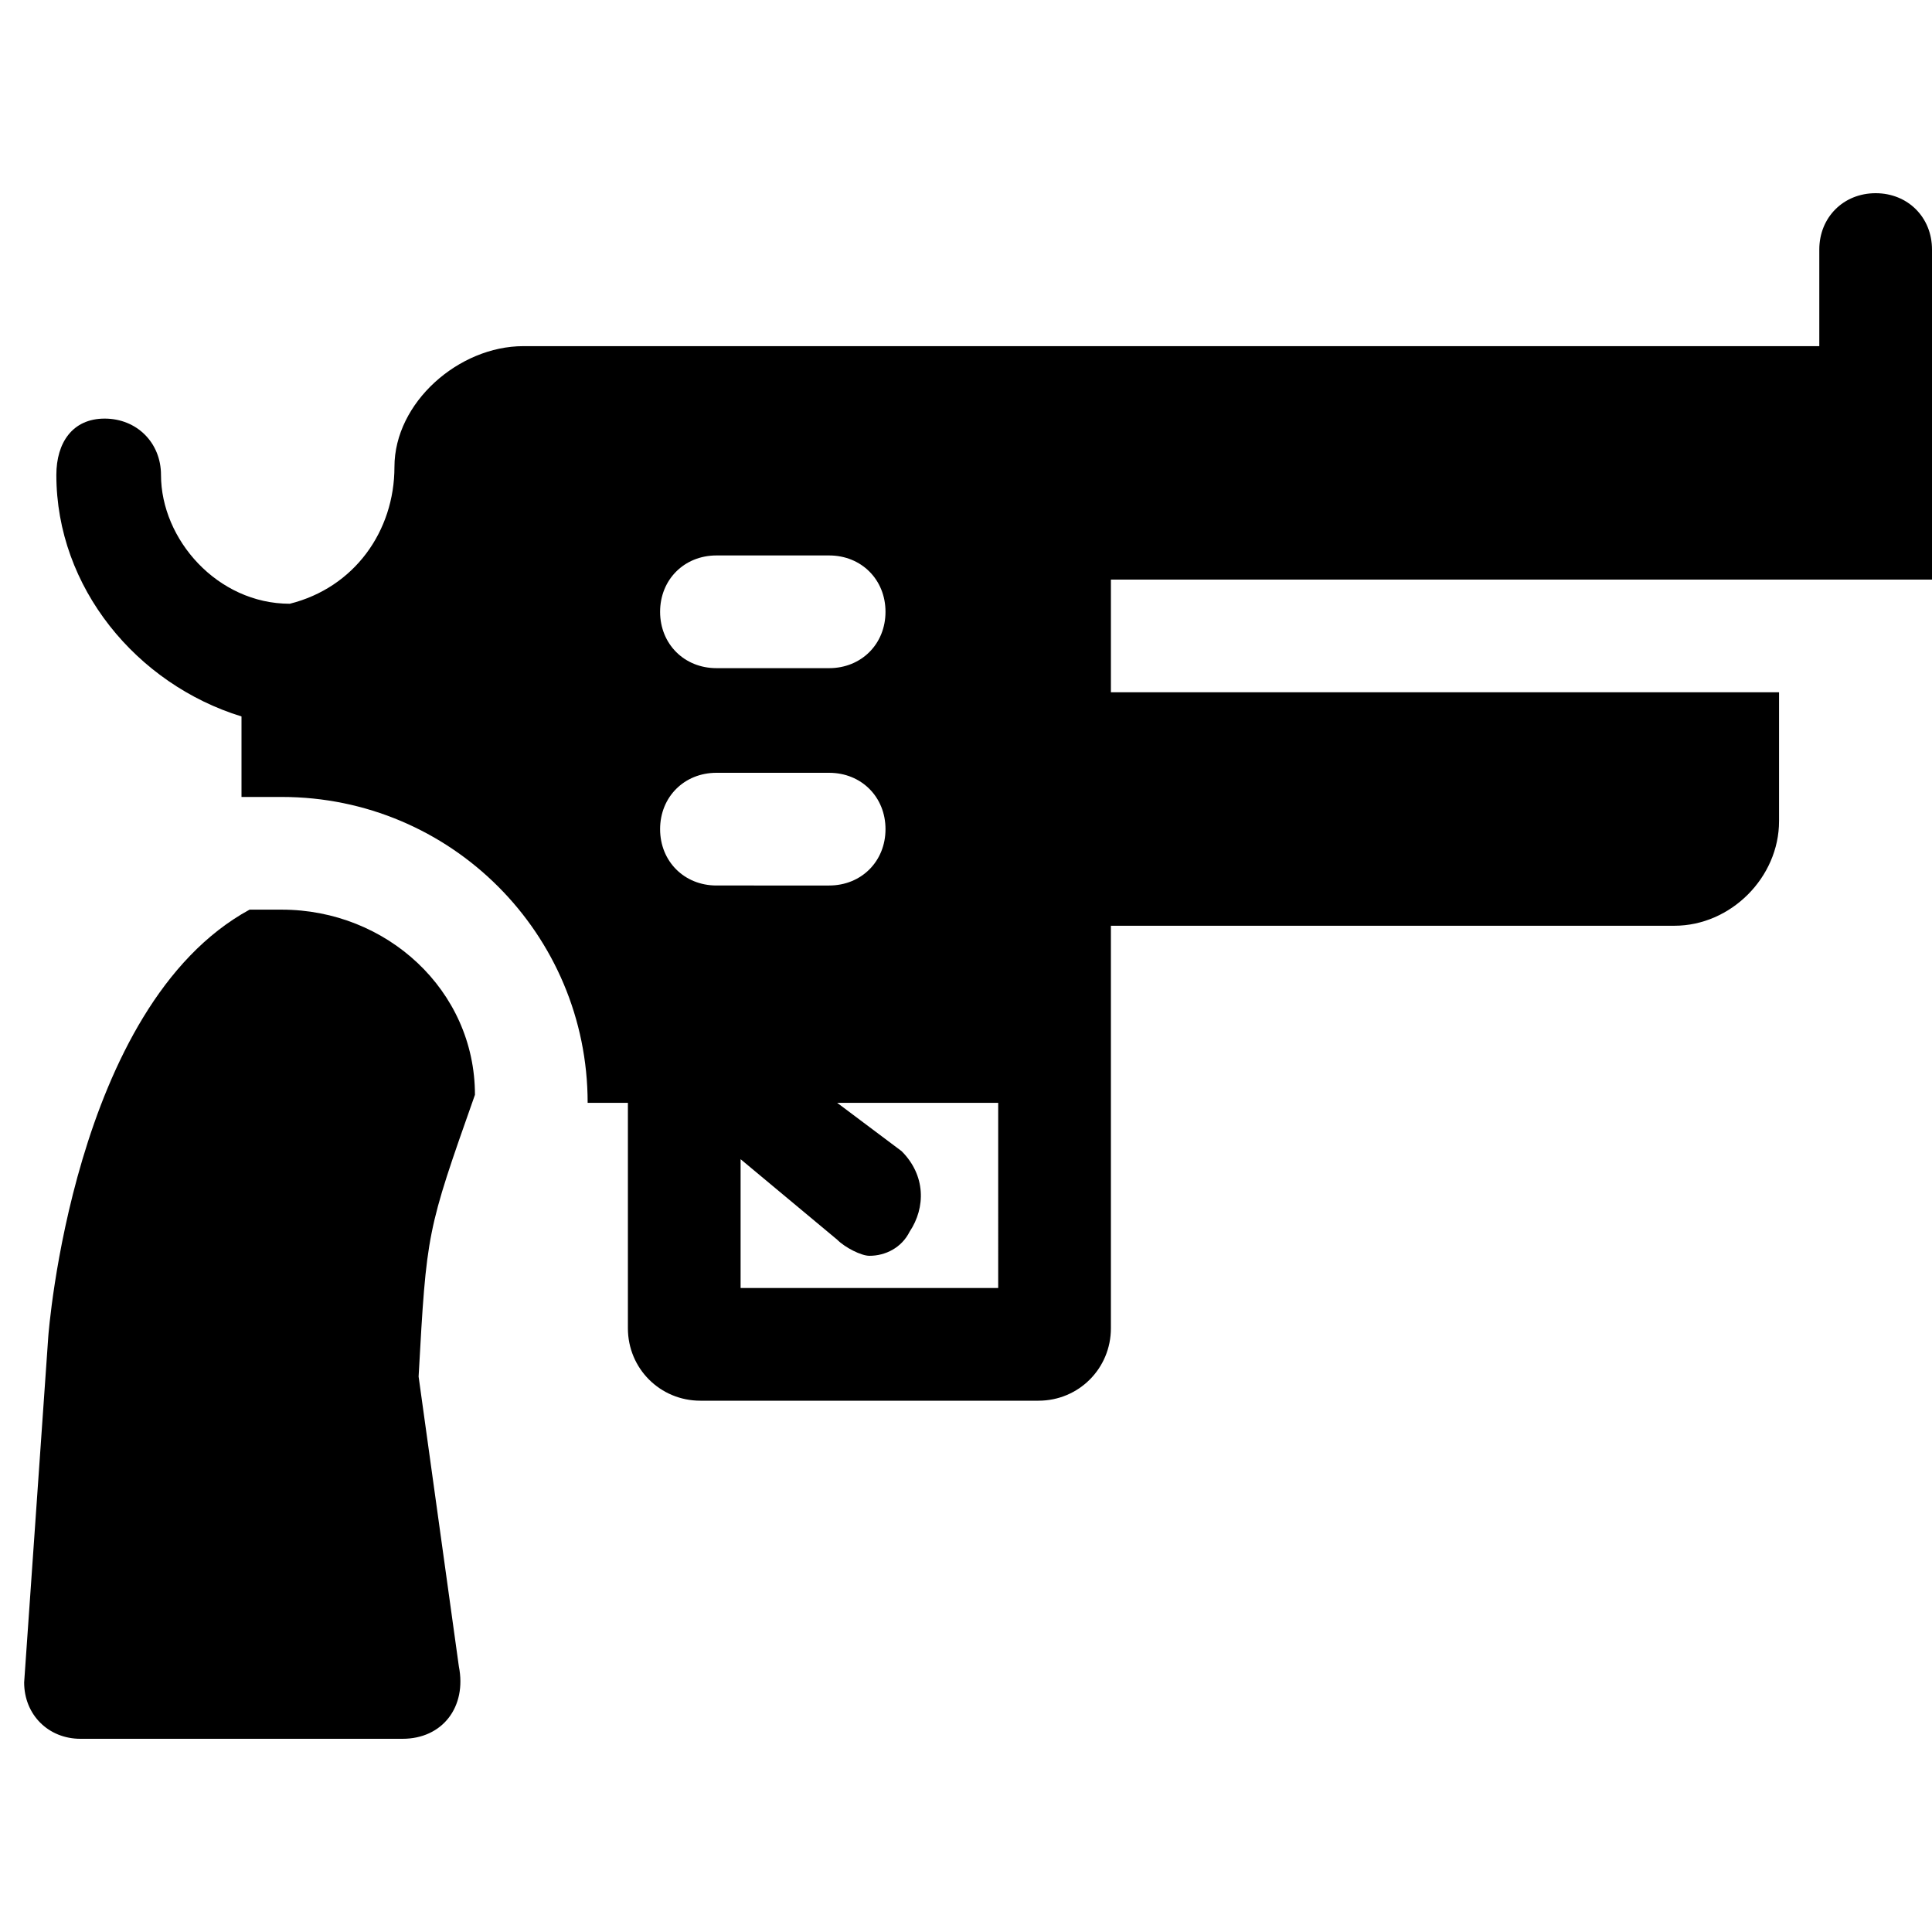 <?xml version="1.0" encoding="utf-8"?>
<!-- Generator: Adobe Illustrator 24.1.2, SVG Export Plug-In . SVG Version: 6.00 Build 0)  -->
<svg version="1.1" id="Livello_1" xmlns="http://www.w3.org/2000/svg" xmlns:xlink="http://www.w3.org/1999/xlink" x="0px" y="0px"
	 viewBox="0 0 24 24" style="enable-background:new 0 0 24 24;" xml:space="preserve">
<g>
	<path d="M24,7.2V3.1c0-0.4-0.3-0.7-0.7-0.7c-0.4,0-0.7,0.3-0.7,0.7v1.2h-8.7H6.5C5.7,4.3,4.9,5,4.9,5.8c0,0.8-0.5,1.5-1.3,1.7
		c-0.9,0-1.6-0.8-1.6-1.6c0-0.4-0.3-0.7-0.7-0.7S0.7,5.5,0.7,5.9c0,1.4,1,2.6,2.3,3v1h0.5c2.1,0,3.8,1.7,3.8,3.8h0.5v2.8
		c0,0.5,0.4,0.9,0.9,0.9h4.2c0.5,0,0.9-0.4,0.9-0.9v-5h7c0.7,0,1.3-0.6,1.3-1.3V8.6h-8.3V7.2H24z M8.9,6.9h1.4
		c0.4,0,0.7,0.3,0.7,0.7s-0.3,0.7-0.7,0.7H8.9C8.5,8.3,8.2,8,8.2,7.6S8.5,6.9,8.9,6.9z M8.2,10.3c0-0.4,0.3-0.7,0.7-0.7h1.4
		c0.4,0,0.7,0.3,0.7,0.7c0,0.4-0.3,0.7-0.7,0.7H8.9C8.5,11,8.2,10.7,8.2,10.3z M12.4,16H9.2v-1.6l1.2,1c0.1,0.1,0.3,0.2,0.4,0.2
		c0.2,0,0.4-0.1,0.5-0.3c0.2-0.3,0.2-0.7-0.1-1l-0.8-0.6h2V16z"/>
	<path d="M3.5,11.3H3.1c-2.2,1.2-2.5,5.3-2.5,5.3l-0.3,4.3c0,0.4,0.3,0.7,0.7,0.7h4c0.5,0,0.8-0.4,0.7-0.9l-0.5-3.6
		c0.1-1.8,0.1-1.8,0.7-3.5C5.9,12.3,4.8,11.3,3.5,11.3z"/>
</g>
</svg>
